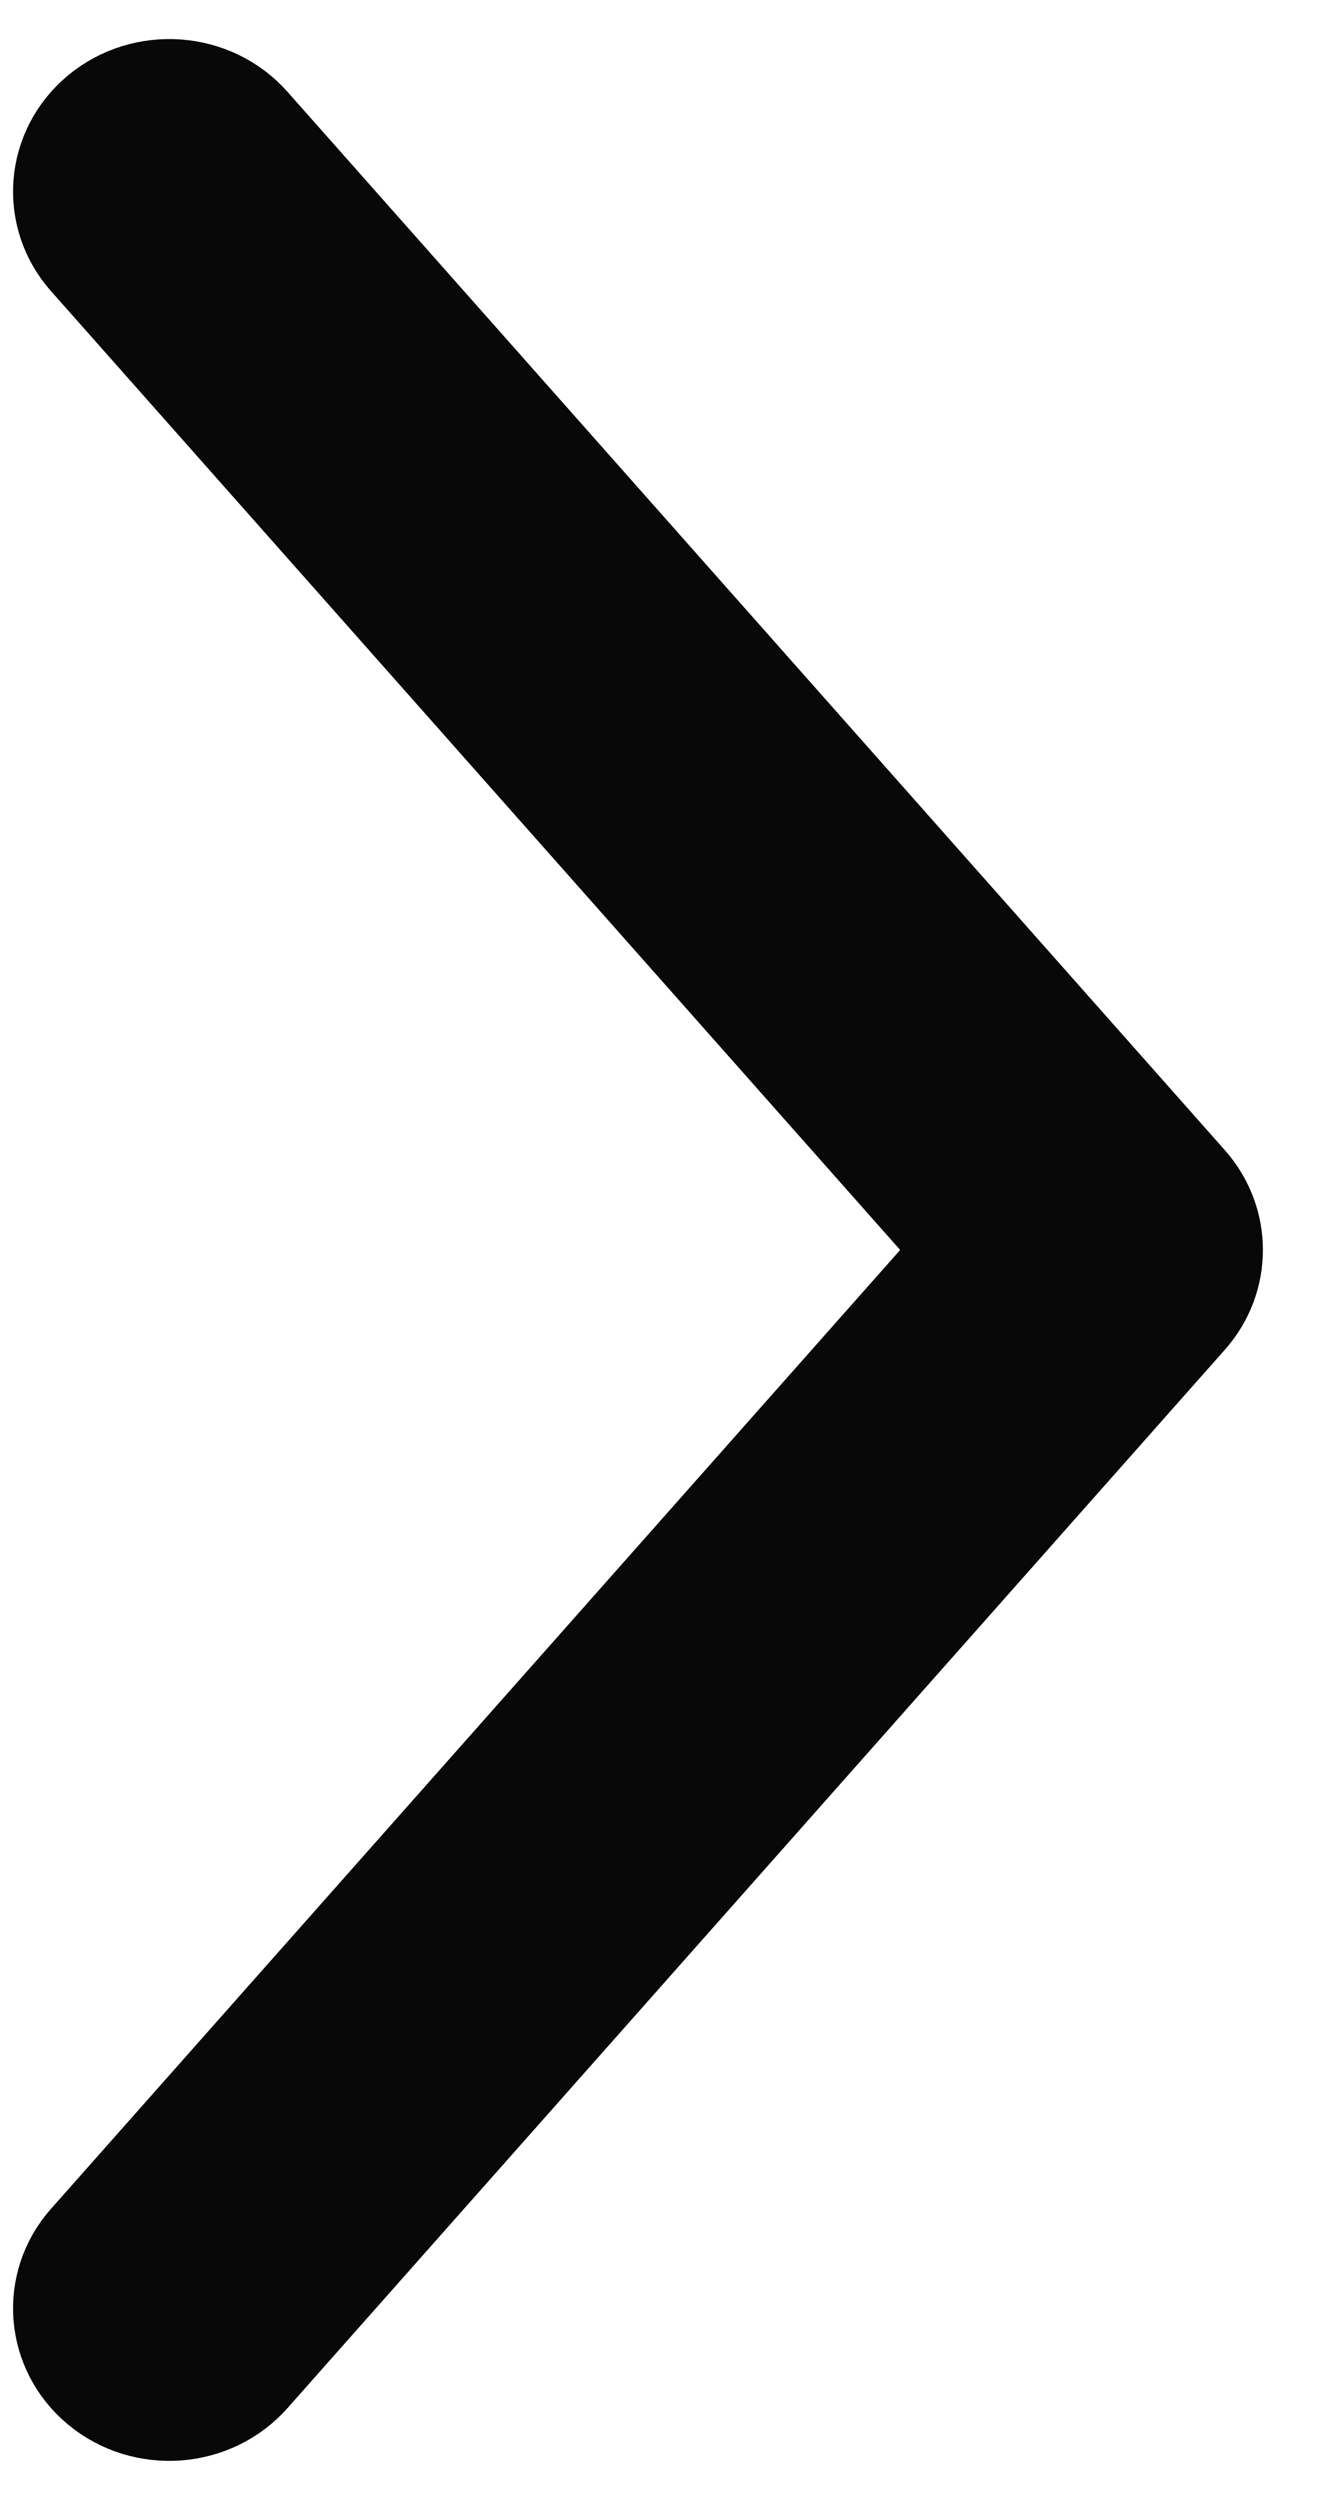 <svg width="17" height="32" viewBox="0 0 17 32" fill="none" xmlns="http://www.w3.org/2000/svg">
<path fill-rule="evenodd" clip-rule="evenodd" d="M1.191 1.349C1.82 0.828 2.767 0.898 3.306 1.507L15.306 15.055C15.787 15.599 15.787 16.401 15.306 16.945L3.306 30.493C2.767 31.102 1.82 31.172 1.191 30.651C0.562 30.129 0.489 29.212 1.028 28.604L12.191 16L1.028 3.396C0.489 2.788 0.562 1.871 1.191 1.349Z" fill="#080808" stroke="#080808" stroke-linecap="round"/>
</svg>
